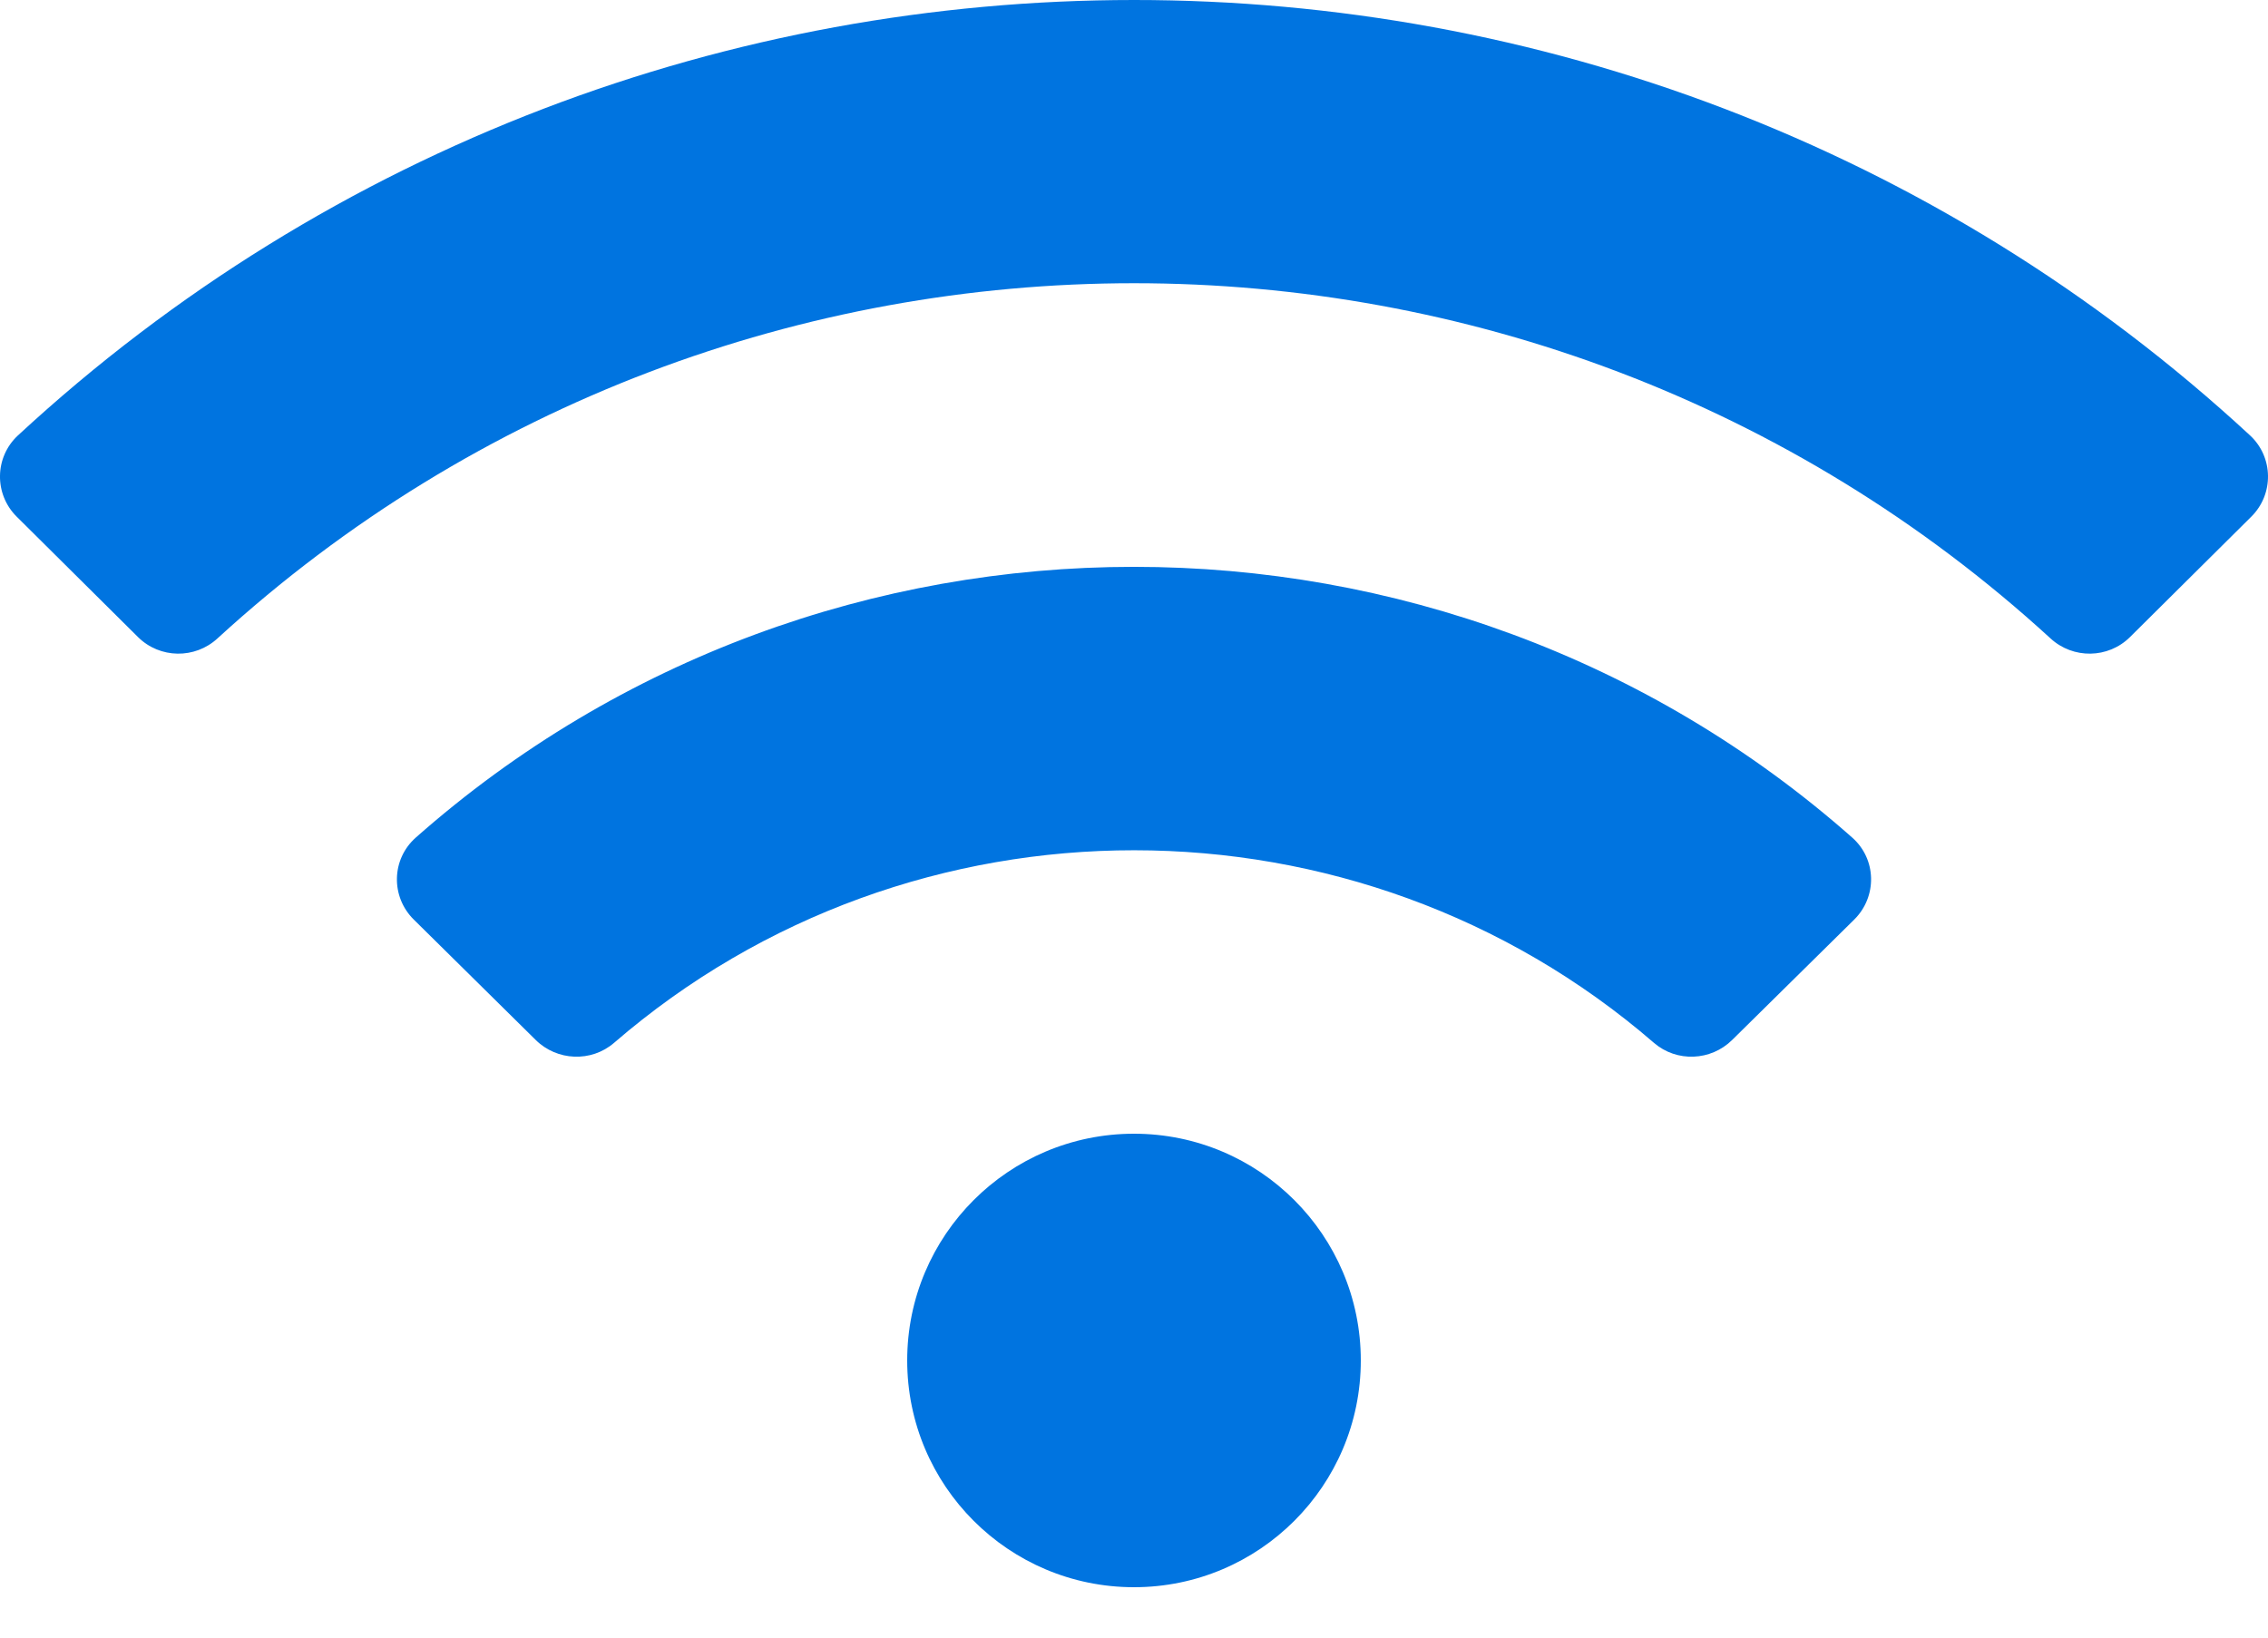<svg width="18" height="13" viewBox="0 0 18 13" fill="none" xmlns="http://www.w3.org/2000/svg">
    <path d="M17.857 3.456C12.874 -1.153 5.124 -1.151 0.143 3.456C-0.044 3.629 -0.048 3.923 0.133 4.102L1.096 5.058C1.269 5.229 1.547 5.233 1.726 5.068C5.83 1.309 12.169 1.308 16.274 5.068C16.453 5.233 16.731 5.229 16.904 5.058L17.867 4.102C18.048 3.923 18.044 3.629 17.857 3.456ZM9 9C8.006 9 7.2 9.806 7.2 10.8C7.2 11.794 8.006 12.6 9 12.6C9.994 12.6 10.8 11.794 10.8 10.8C10.8 9.806 9.994 9 9 9ZM14.7 6.649C11.458 3.782 6.538 3.785 3.3 6.649C3.106 6.821 3.1 7.118 3.284 7.3L4.252 8.256C4.421 8.423 4.693 8.434 4.873 8.279C7.234 6.238 10.772 6.242 13.127 8.279C13.307 8.434 13.578 8.423 13.747 8.256L14.716 7.3C14.9 7.118 14.894 6.82 14.7 6.649Z"
          fill="#0074E0"/>
</svg>
